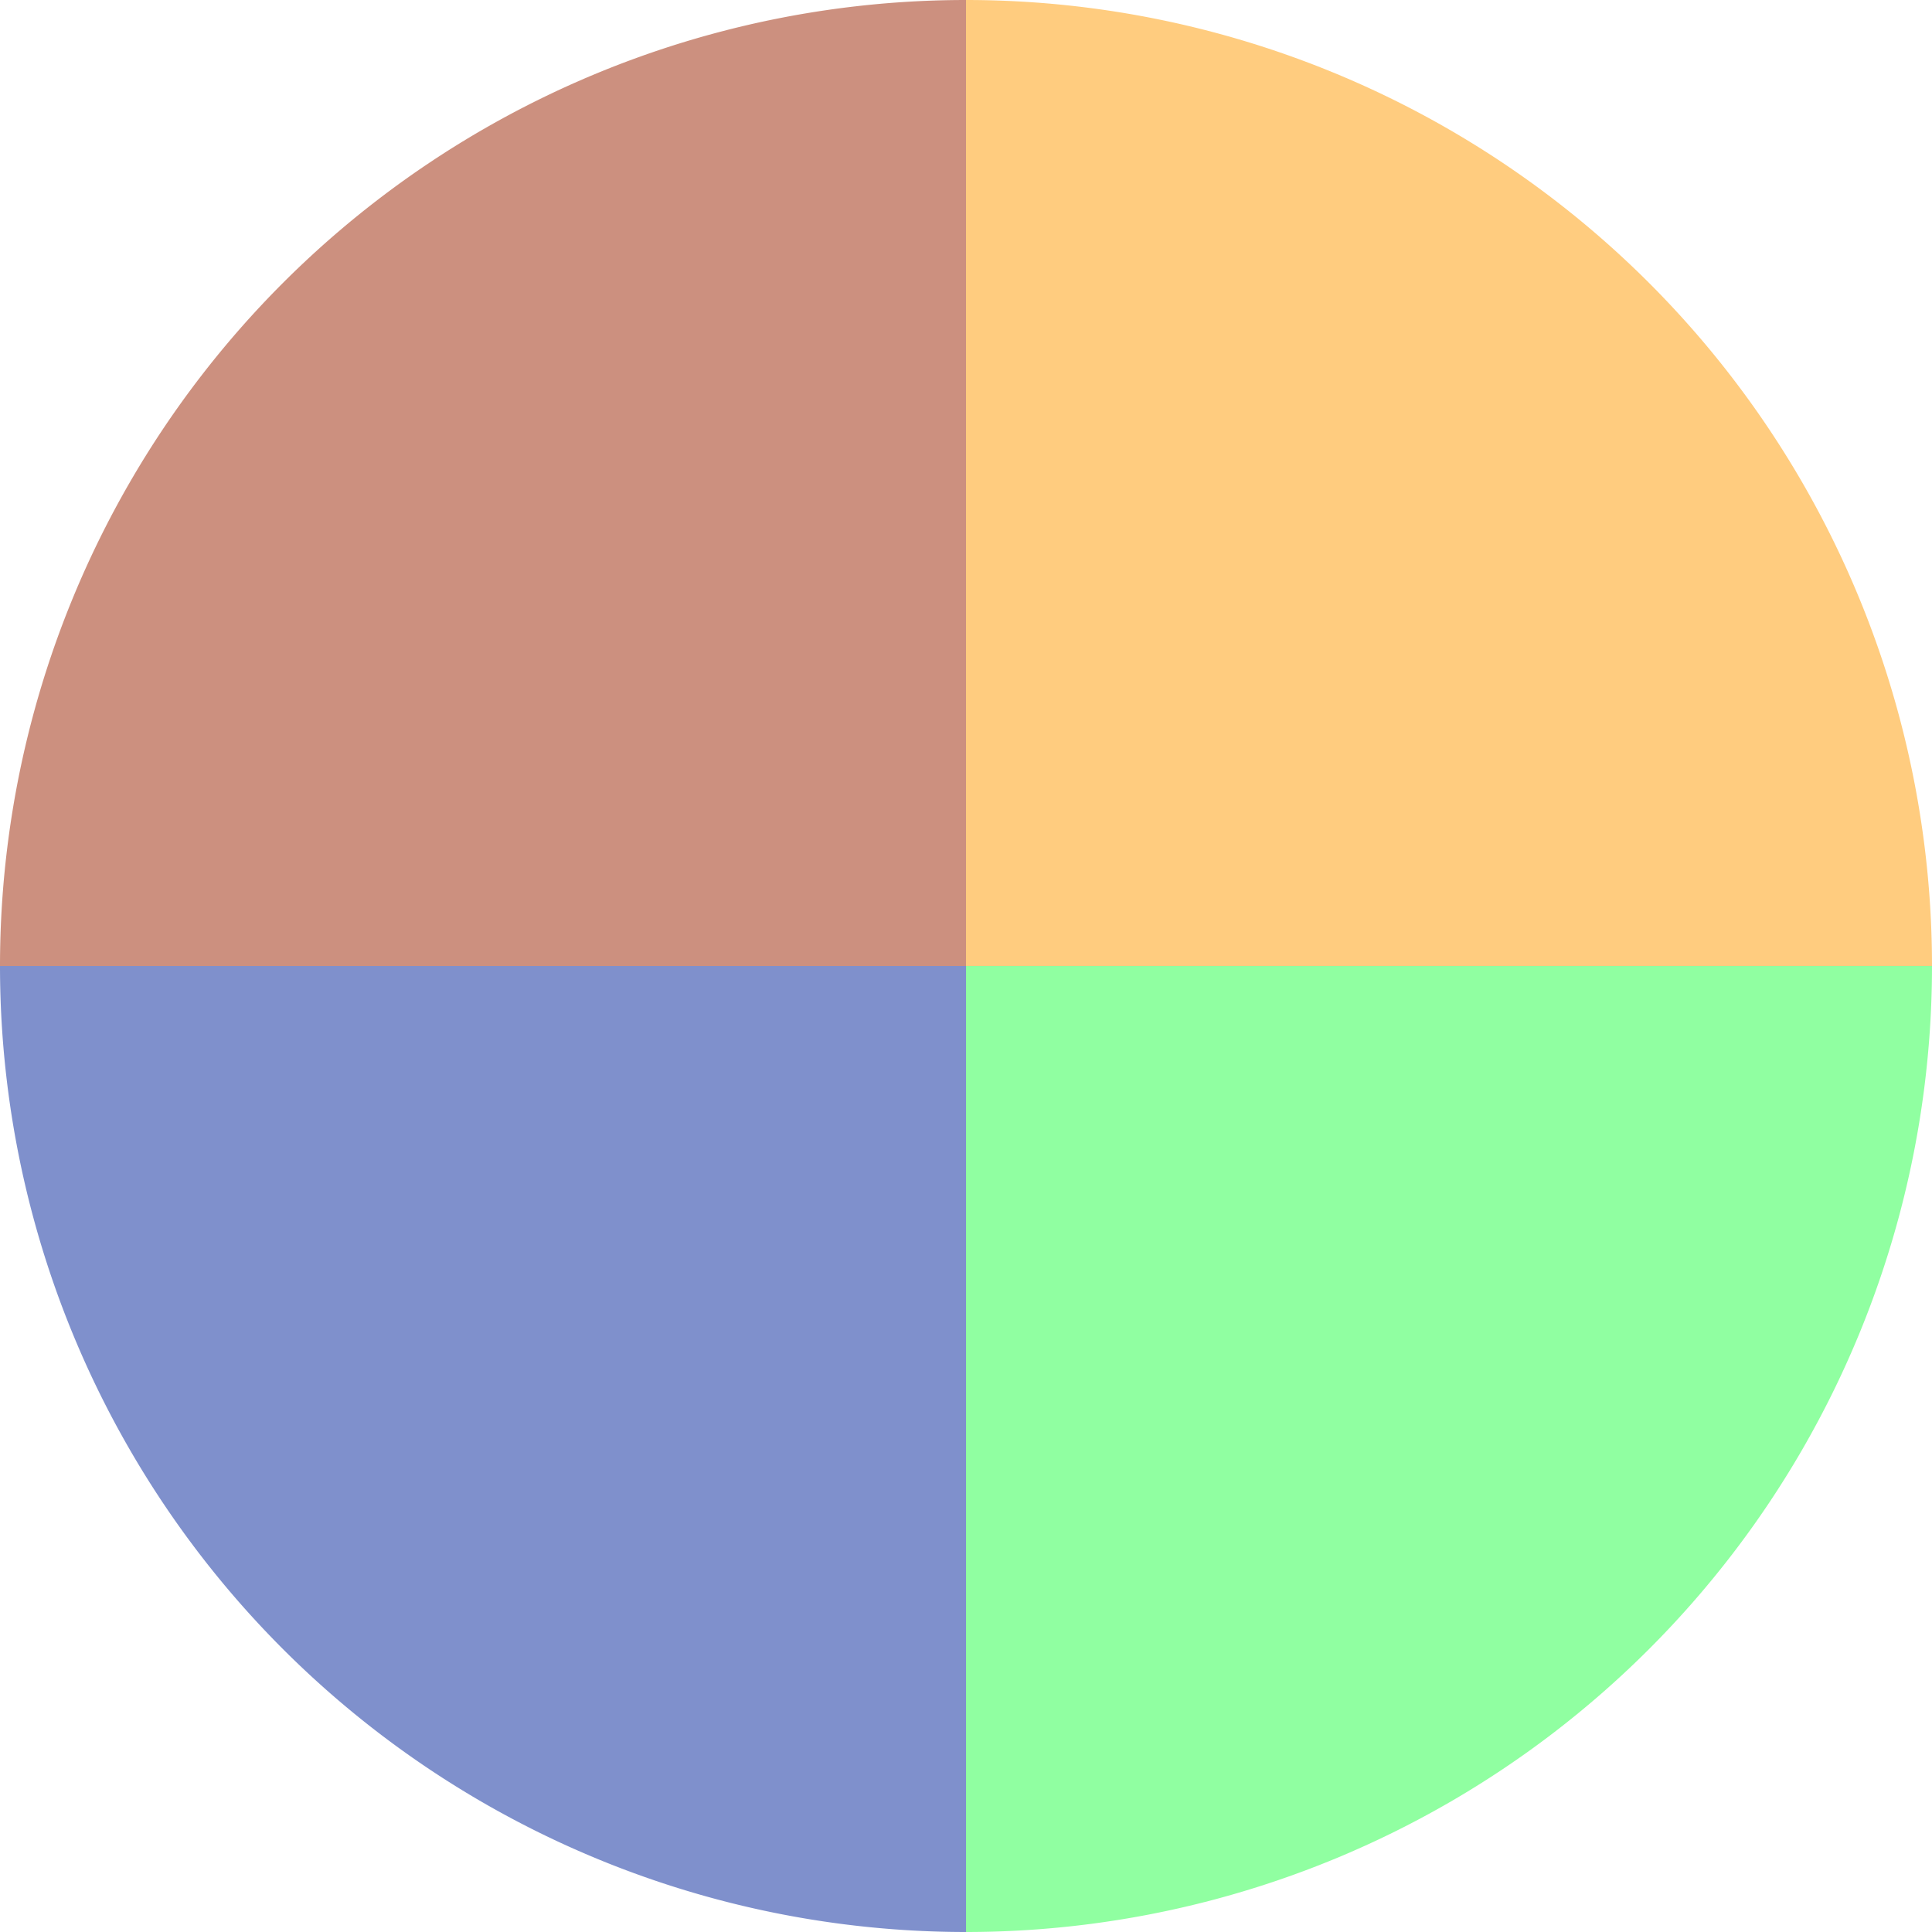 <?xml version="1.0" encoding="utf-8"?>
<svg width='198px' height='198px' xmlns="http://www.w3.org/2000/svg" viewBox="0 0 100 100"
     preserveAspectRatio="xMidYMid" class="uil-pie">
    <rect x="0" y="0" width="100" height="100" fill="none" class="bk"></rect>
    <path d="M0 50A50 50 0 0 1 50 0L50 50L0 50" fill="#920" opacity="0.5">
        <animateTransform attributeName="transform" type="rotate" from="0 50 50" to="360 50 50" dur="1.25s"
                          repeatCount="indefinite"></animateTransform>
    </path>
    <path d="M50 0A50 50 0 0 1 100 50L50 50L50 0" fill="#f90" opacity="0.5">
        <animateTransform attributeName="transform" type="rotate" from="0 50 50" to="360 50 50"
                          dur="1.667s" repeatCount="indefinite"></animateTransform>
    </path>
    <path d="M100 50A50 50 0 0 1 50 100L50 50L100 50" fill="#2f4" opacity="0.5">
        <animateTransform attributeName="transform" type="rotate" from="0 50 50" to="360 50 50" dur="2.5s"
                          repeatCount="indefinite"></animateTransform>
    </path>
    <path d="M50 100A50 50 0 0 1 0 50L50 50L50 100" fill="#029" opacity="0.5">
        <animateTransform attributeName="transform" type="rotate" from="0 50 50" to="360 50 50" dur="5s"
                          repeatCount="indefinite"></animateTransform>
    </path>
</svg>